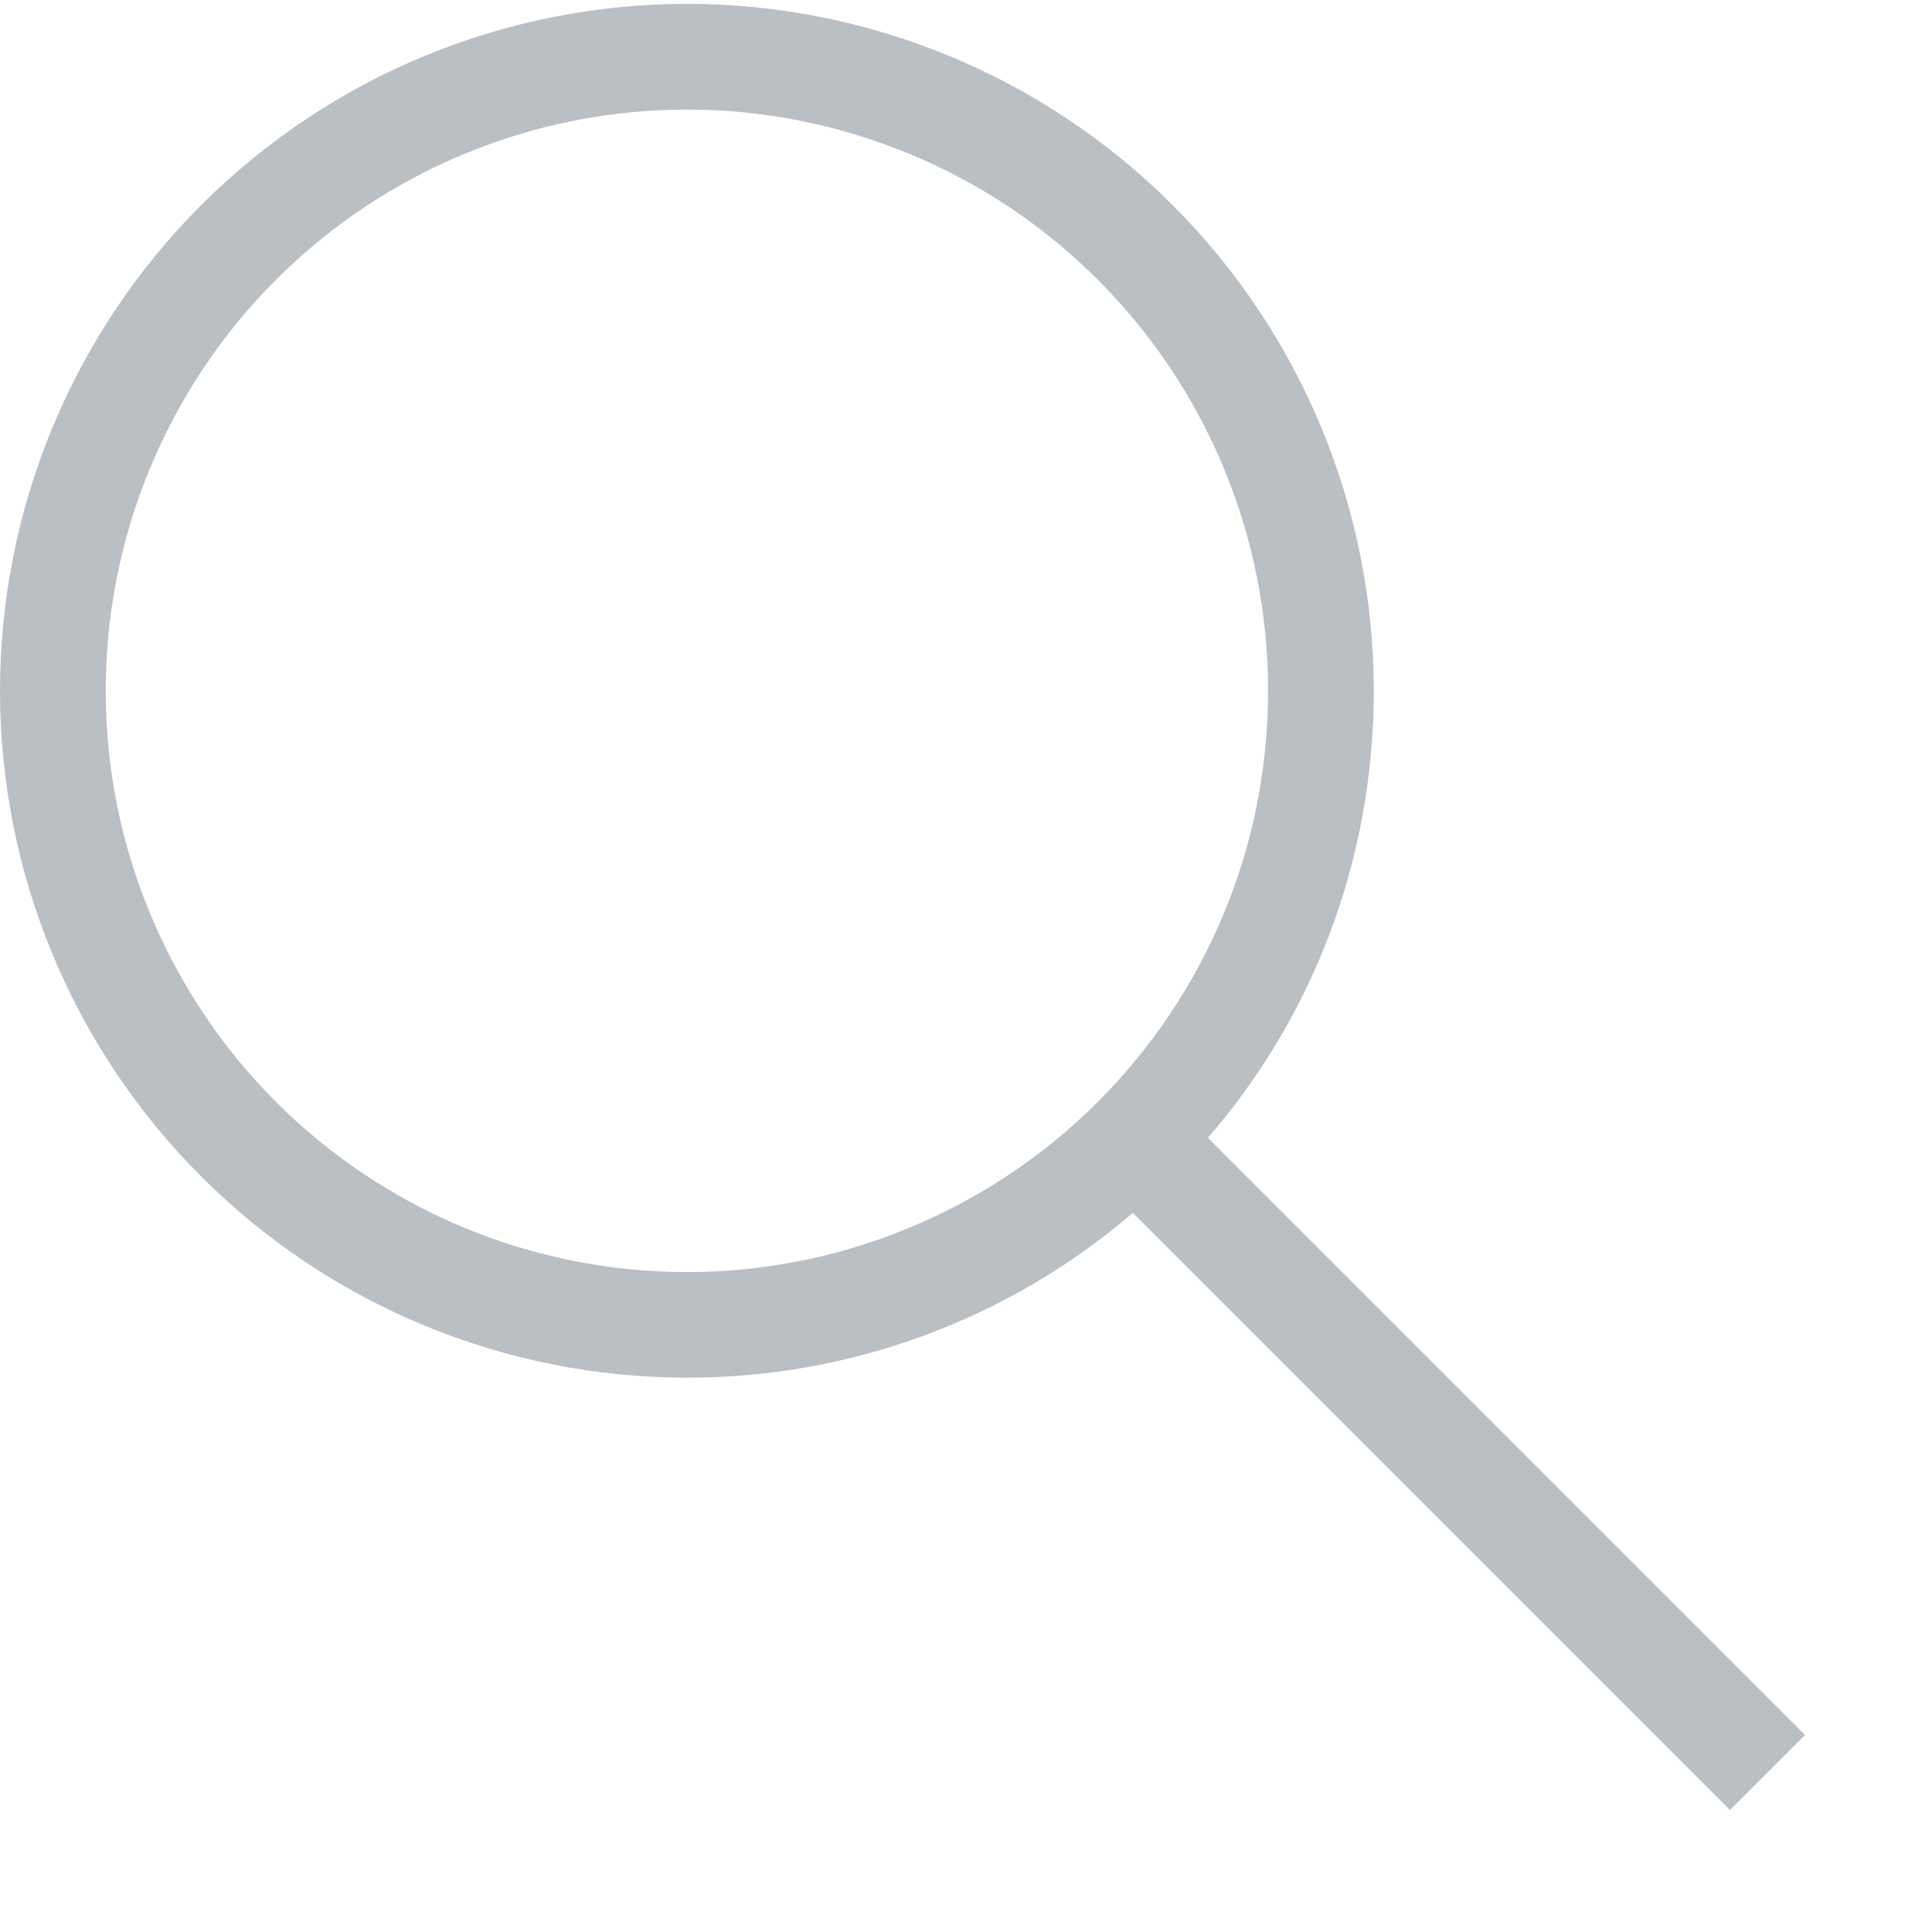 <svg width="14" height="14" viewBox="0 0 14 14" fill="none" xmlns="http://www.w3.org/2000/svg">
<path d="M4.978 0.028C6.298 0.028 7.564 0.553 8.497 1.486C9.431 2.42 9.955 3.686 9.955 5.006C9.955 6.246 9.503 7.38 8.753 8.245L13.08 12.572L12.536 13.116L8.209 8.789C7.31 9.561 6.163 9.985 4.978 9.983C3.657 9.983 2.391 9.459 1.458 8.525C0.524 7.592 0 6.326 0 5.006C0 3.686 0.524 2.42 1.458 1.486C2.391 0.553 3.657 0.028 4.978 0.028ZM4.978 0.794C3.861 0.794 2.789 1.238 1.999 2.028C1.21 2.817 0.766 3.889 0.766 5.006C0.766 6.123 1.21 7.194 1.999 7.984C2.789 8.774 3.861 9.218 4.978 9.218C5.531 9.218 6.078 9.109 6.589 8.897C7.1 8.685 7.565 8.375 7.956 7.984C8.347 7.593 8.657 7.129 8.869 6.618C9.081 6.107 9.189 5.559 9.189 5.006C9.189 4.453 9.081 3.905 8.869 3.394C8.657 2.883 8.347 2.419 7.956 2.028C7.565 1.636 7.1 1.326 6.589 1.115C6.078 0.903 5.531 0.794 4.978 0.794Z" fill="#BABFC3"/>
</svg>

